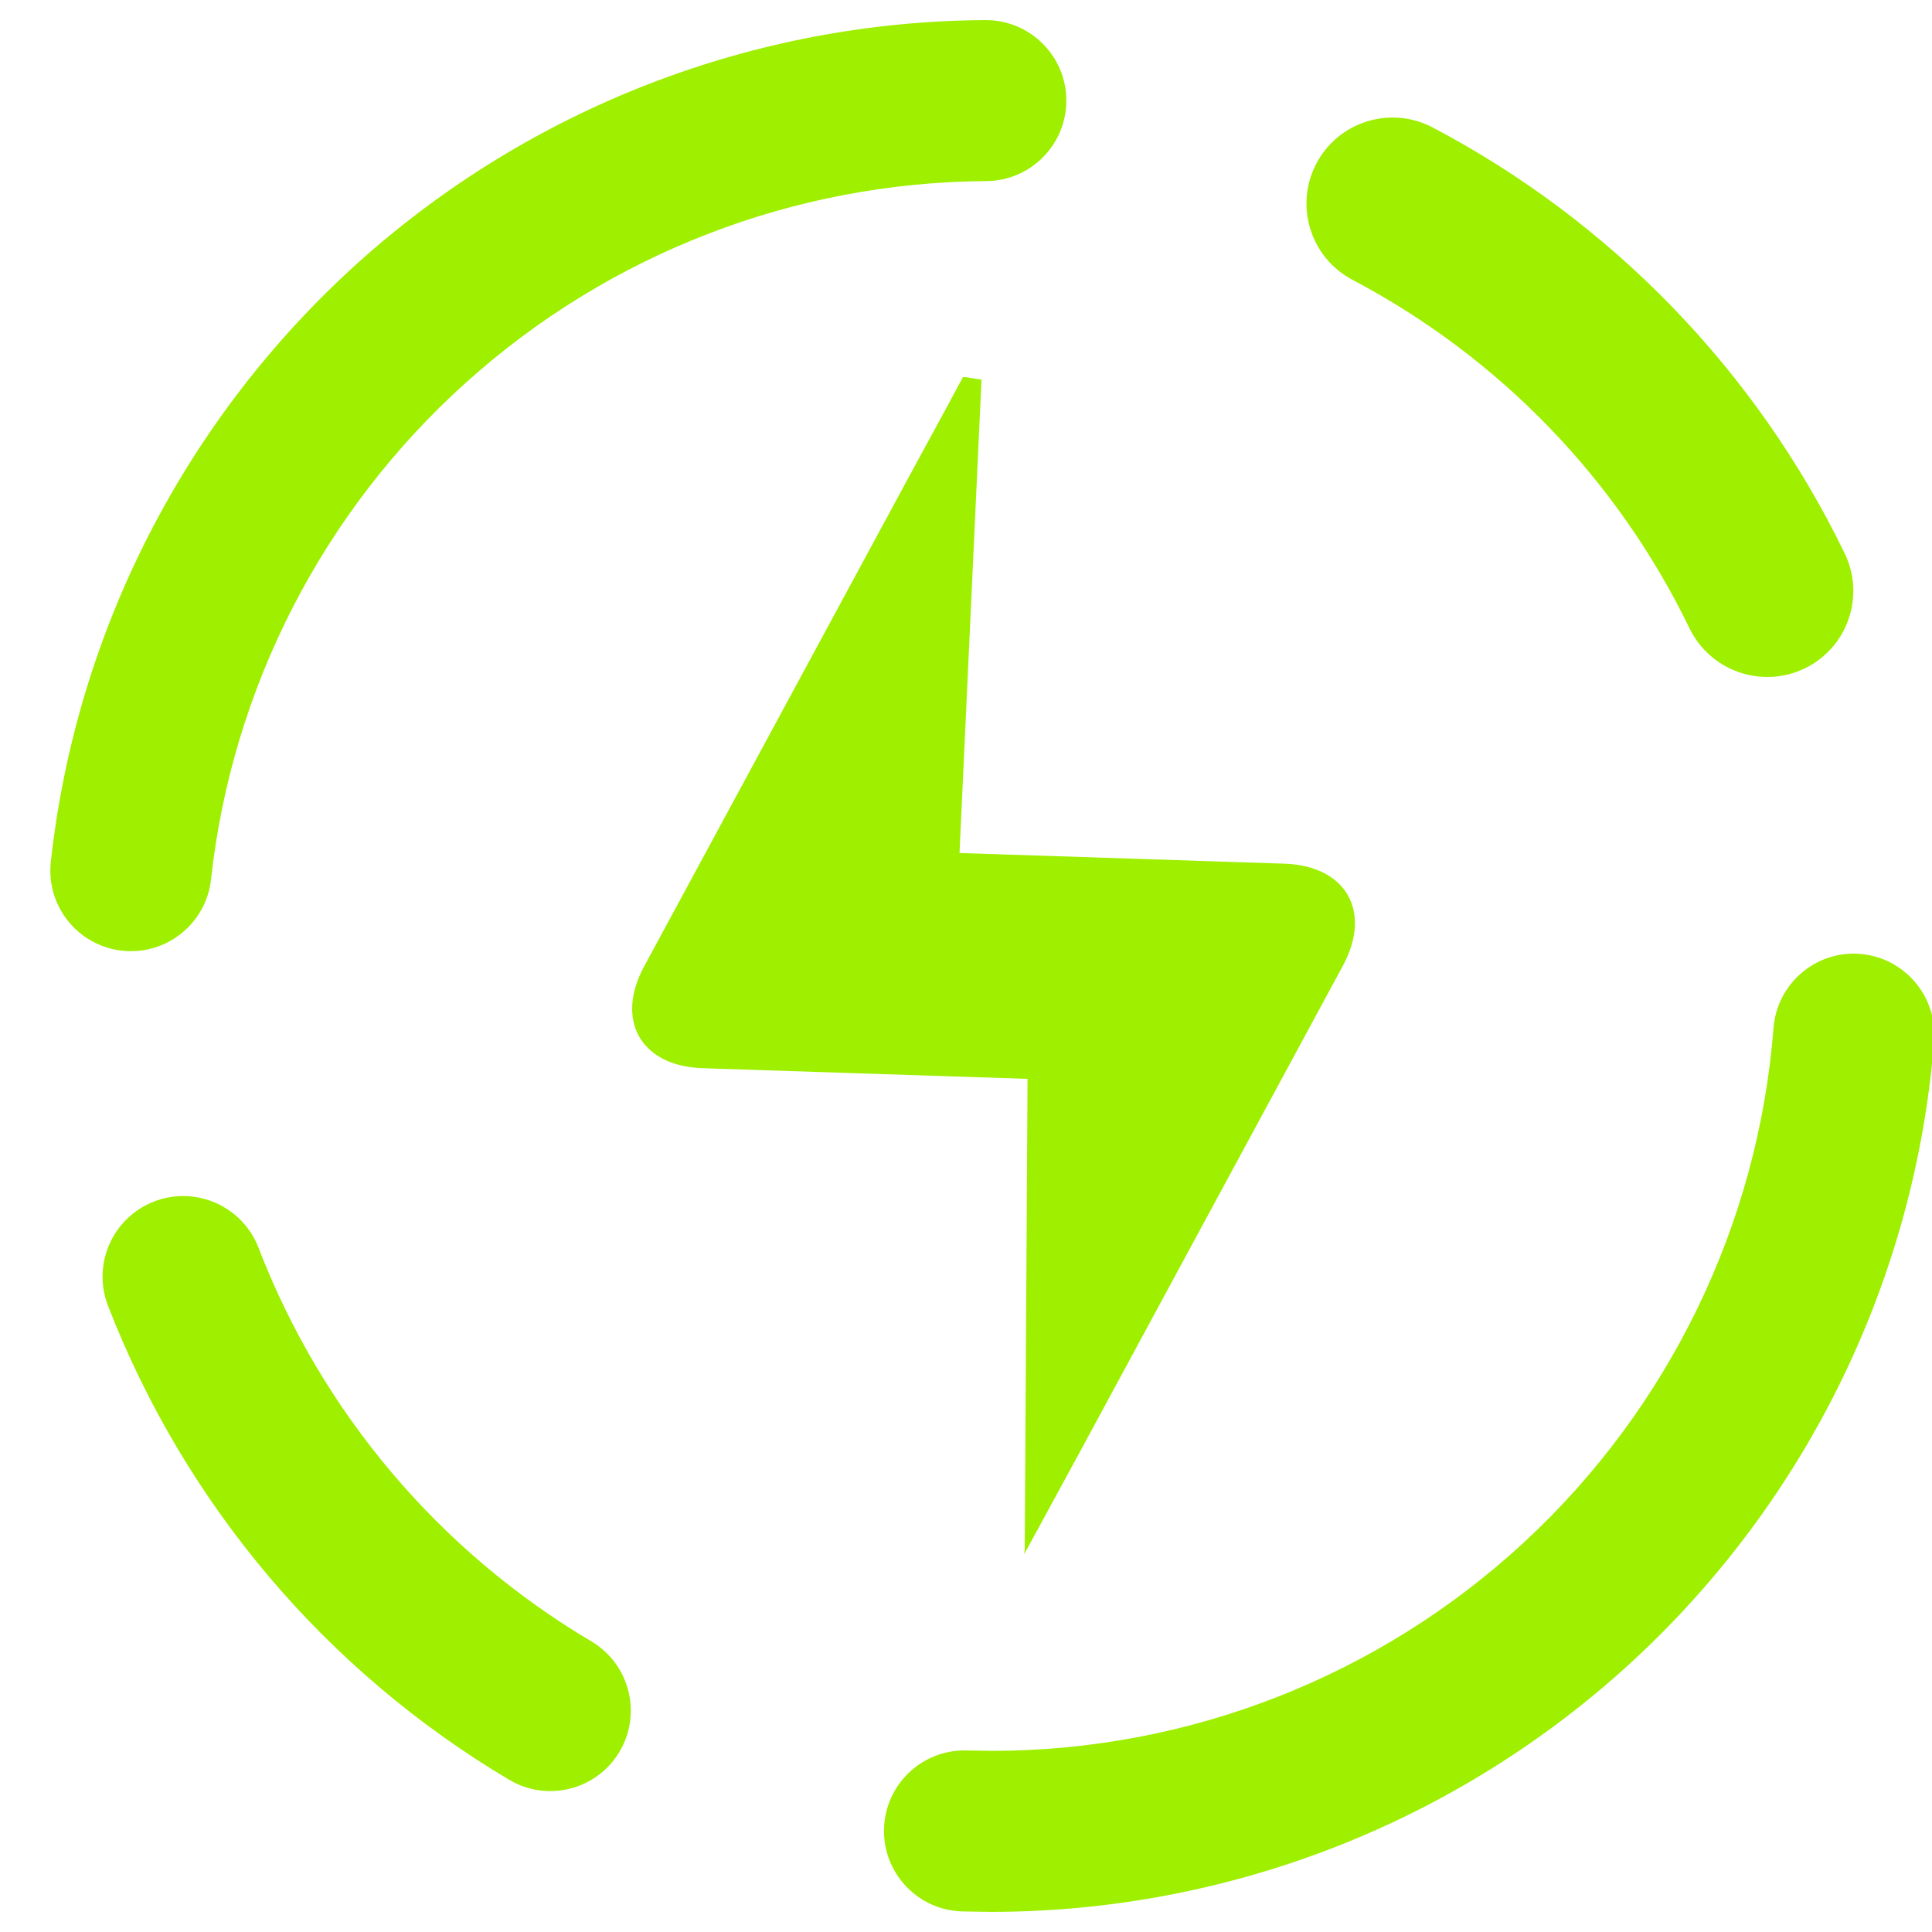 <svg width="64" height="64" viewBox="0 0 64 64" fill="none" xmlns="http://www.w3.org/2000/svg">
<g clip-path="url(#clip0_10_127)">
<path fill-rule="evenodd" clip-rule="evenodd" d="M30.125 15.766C31.104 13.97 31.898 12.503 31.899 12.491C31.901 12.479 32.175 12.518 32.514 12.577L31.785 28.257L42.546 28.61C44.589 28.678 45.458 30.191 44.486 31.989L35.7 48.23L33.928 51.485L33.946 51.302L34.039 35.739L23.278 35.386C21.235 35.319 20.367 33.806 21.34 32.009L30.125 15.766ZM44.803 9.269C43.411 8.537 42.874 6.811 43.606 5.418C44.338 4.026 46.063 3.489 47.457 4.221C53.389 7.343 58.179 12.291 61.103 18.323C61.795 19.741 61.208 21.45 59.791 22.138C58.374 22.827 56.662 22.237 55.97 20.819C53.574 15.871 49.666 11.835 44.803 9.269ZM32.67 5.999C34.141 5.991 35.33 4.791 35.324 3.319C35.316 1.847 34.114 0.658 32.644 0.666C24.963 0.706 17.564 3.573 11.857 8.706C6.15 13.853 2.524 20.906 1.684 28.546C1.521 30.01 2.578 31.331 4.044 31.493C5.508 31.654 6.828 30.597 6.99 29.133C7.684 22.799 10.697 16.933 15.43 12.679C20.163 8.413 26.297 6.039 32.67 5.999ZM8.564 41.333C8.033 39.957 6.486 39.27 5.11 39.799C3.733 40.329 3.046 41.877 3.577 43.253C6.124 49.826 10.803 55.359 16.87 58.959C18.136 59.71 19.773 59.291 20.523 58.026C21.274 56.761 20.855 55.123 19.59 54.373C14.55 51.386 10.67 46.799 8.564 41.333ZM31.99 57.986C30.518 57.963 29.305 59.141 29.284 60.613C29.261 62.085 30.438 63.297 31.91 63.319L32.79 63.333C32.803 63.333 32.817 63.333 32.83 63.333C40.71 63.333 48.31 60.359 54.097 55.013C59.883 49.666 63.457 42.319 64.07 34.466C64.18 33.002 63.081 31.717 61.617 31.599C60.151 31.482 58.867 32.581 58.75 34.053C58.243 40.559 55.283 46.653 50.483 51.093C45.684 55.533 39.39 57.999 32.857 57.999L31.99 57.986Z" fill="#9FEF00"/>
</g>
<defs>
<clipPath id="clip0_10_127">
<rect width="64" height="64" fill="white"/>
</clipPath>
</defs>
</svg>
